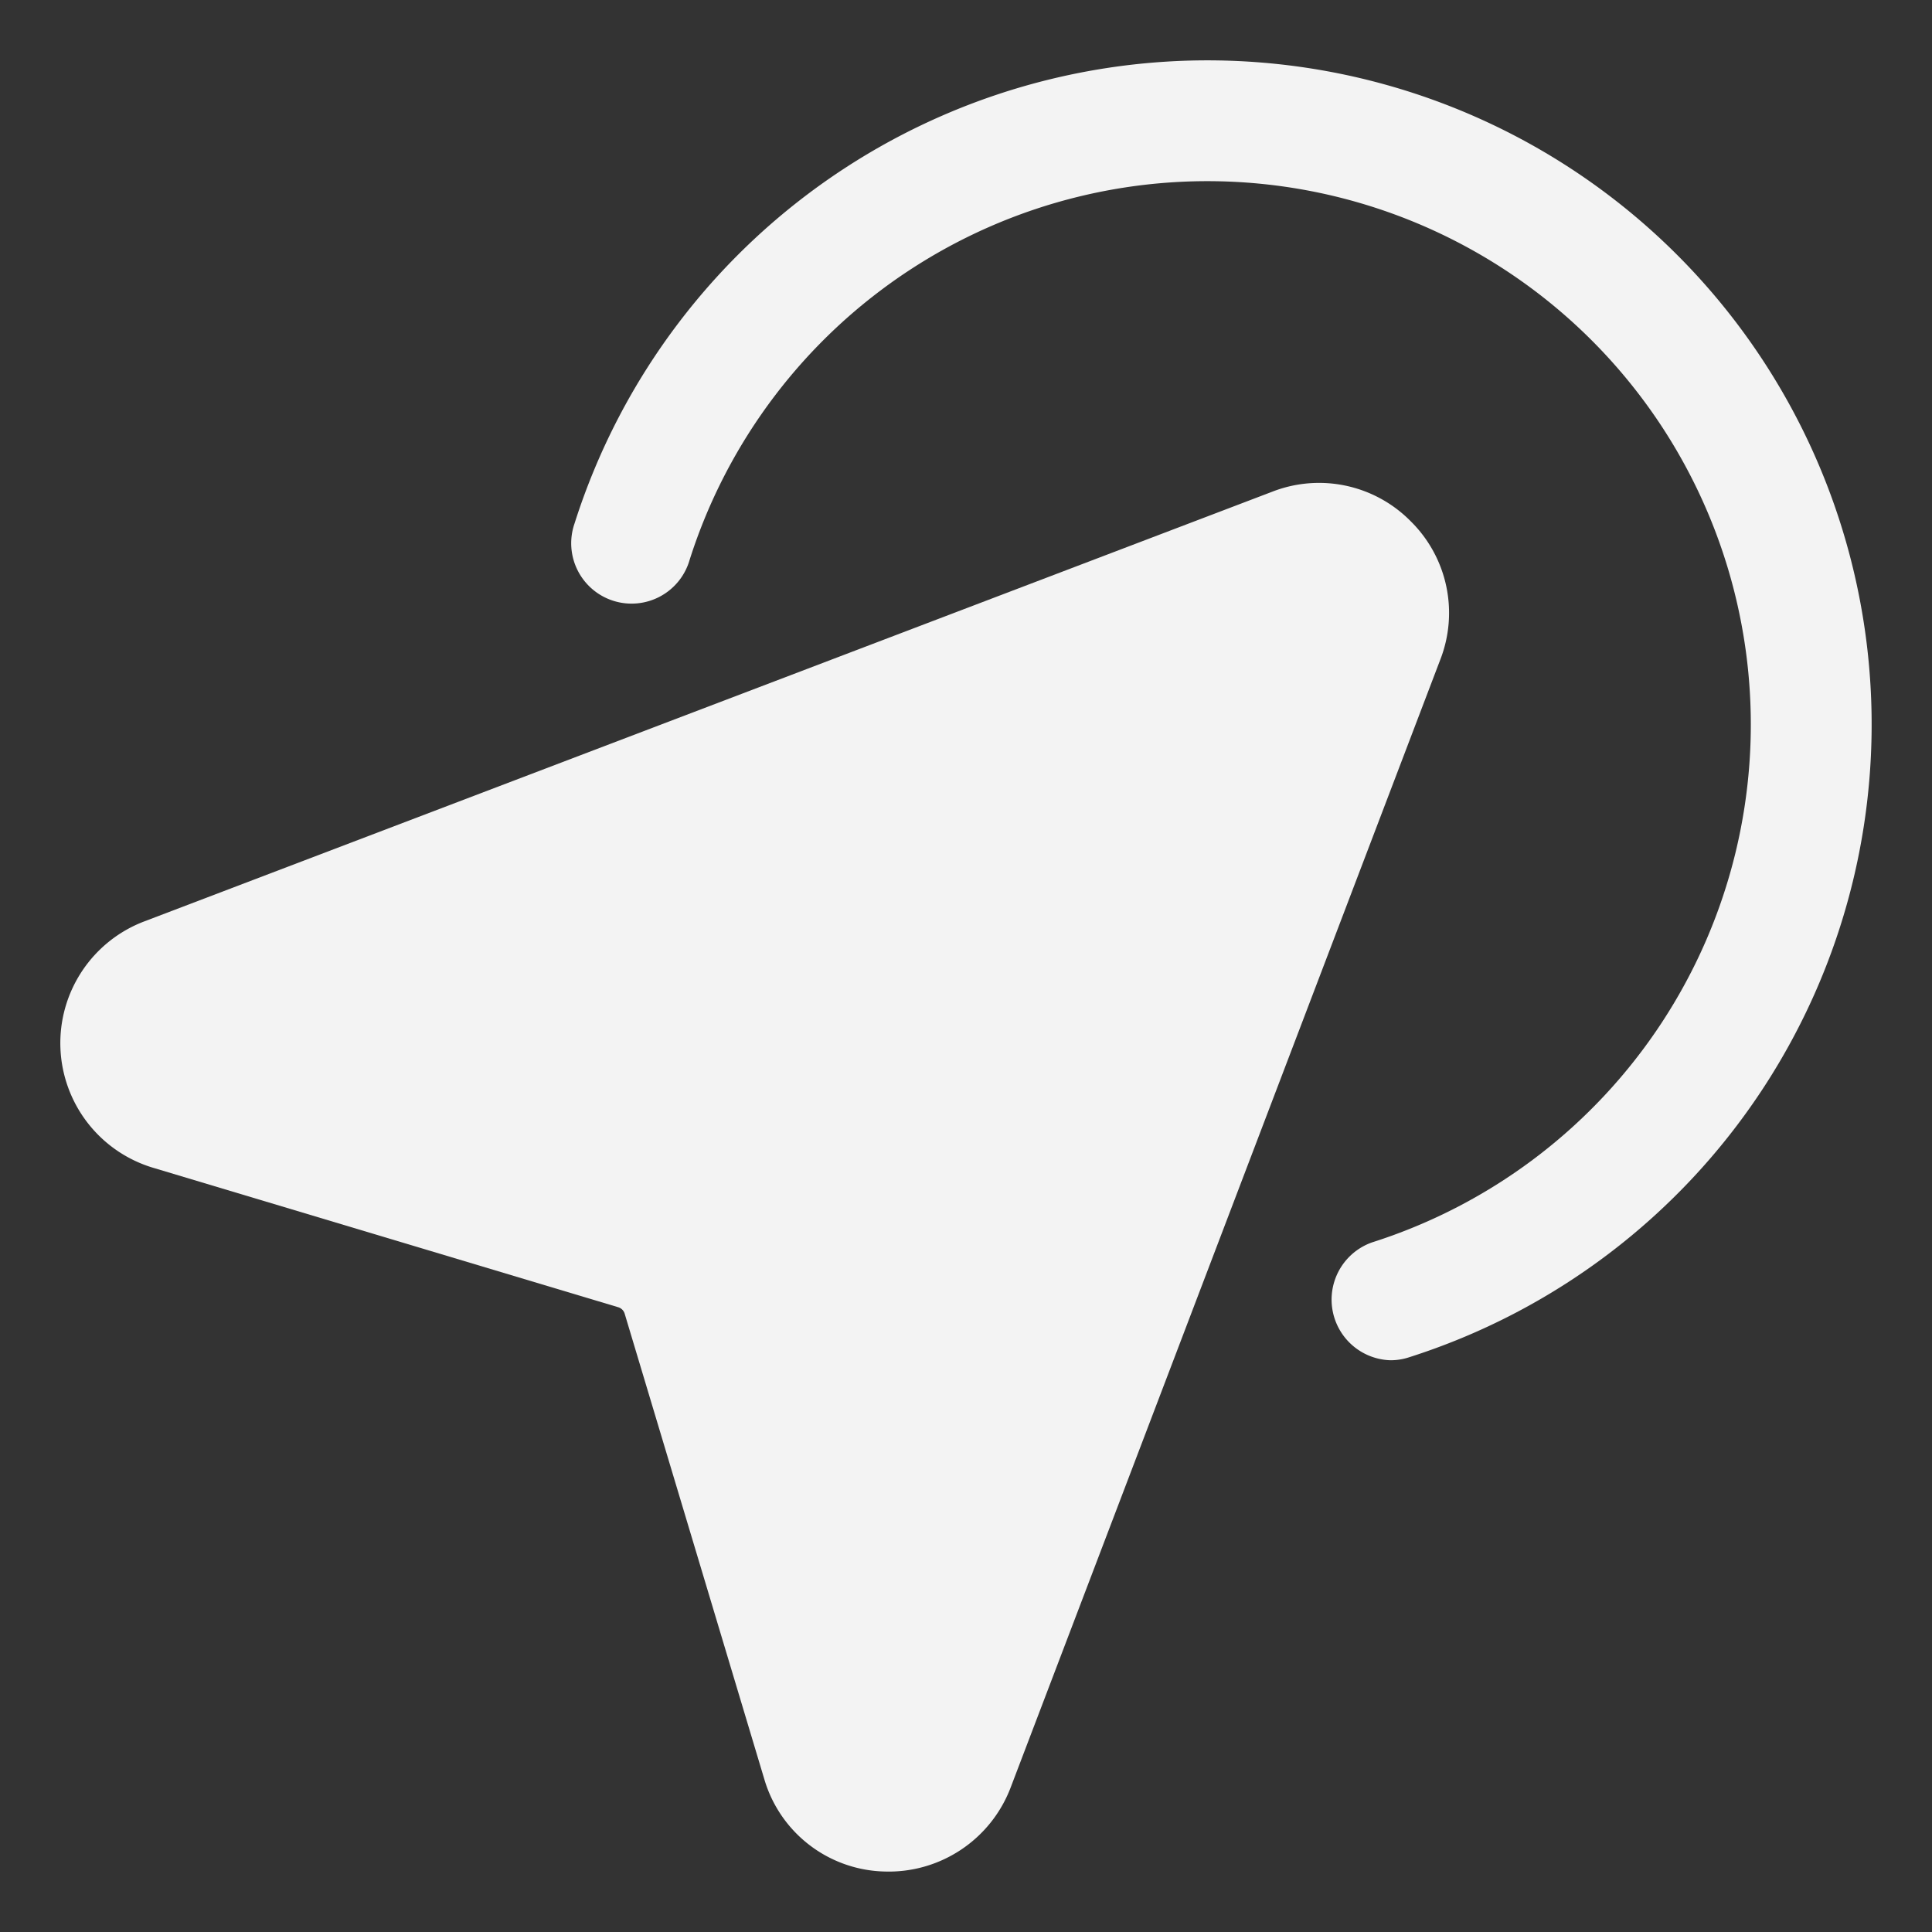 <svg xmlns="http://www.w3.org/2000/svg" data-name="Layer 1" viewBox="0 0 32 32"><rect x="0" y="0" width="32" height="32" fill="#333333" stroke="none"/><path fill="#f3f3f3" d="M23.366,8.634a2.131,2.131,0,0,0-2.293-.49L2.388,15.262a2.156,2.156,0,0,0,.148,4.08L10.24,21.652a.158.158,0,0,1,.106.105l2.312,7.707a2.129,2.129,0,0,0,1.986,1.534,2.161,2.161,0,0,0,2.094-1.387l7.118-18.686A2.132,2.132,0,0,0,23.366,8.634Z"/><path fill="#f3f3f3" d="M23.03,22.53a1.005,1.005,0,0,1-.302-1.953A9,9,0,1,0,11.423,9.271,1,1,0,1,1,9.517,8.668,11,11,0,1,1,23.332,22.483.971.971,0,0,1,23.03,22.53Z"/></svg>